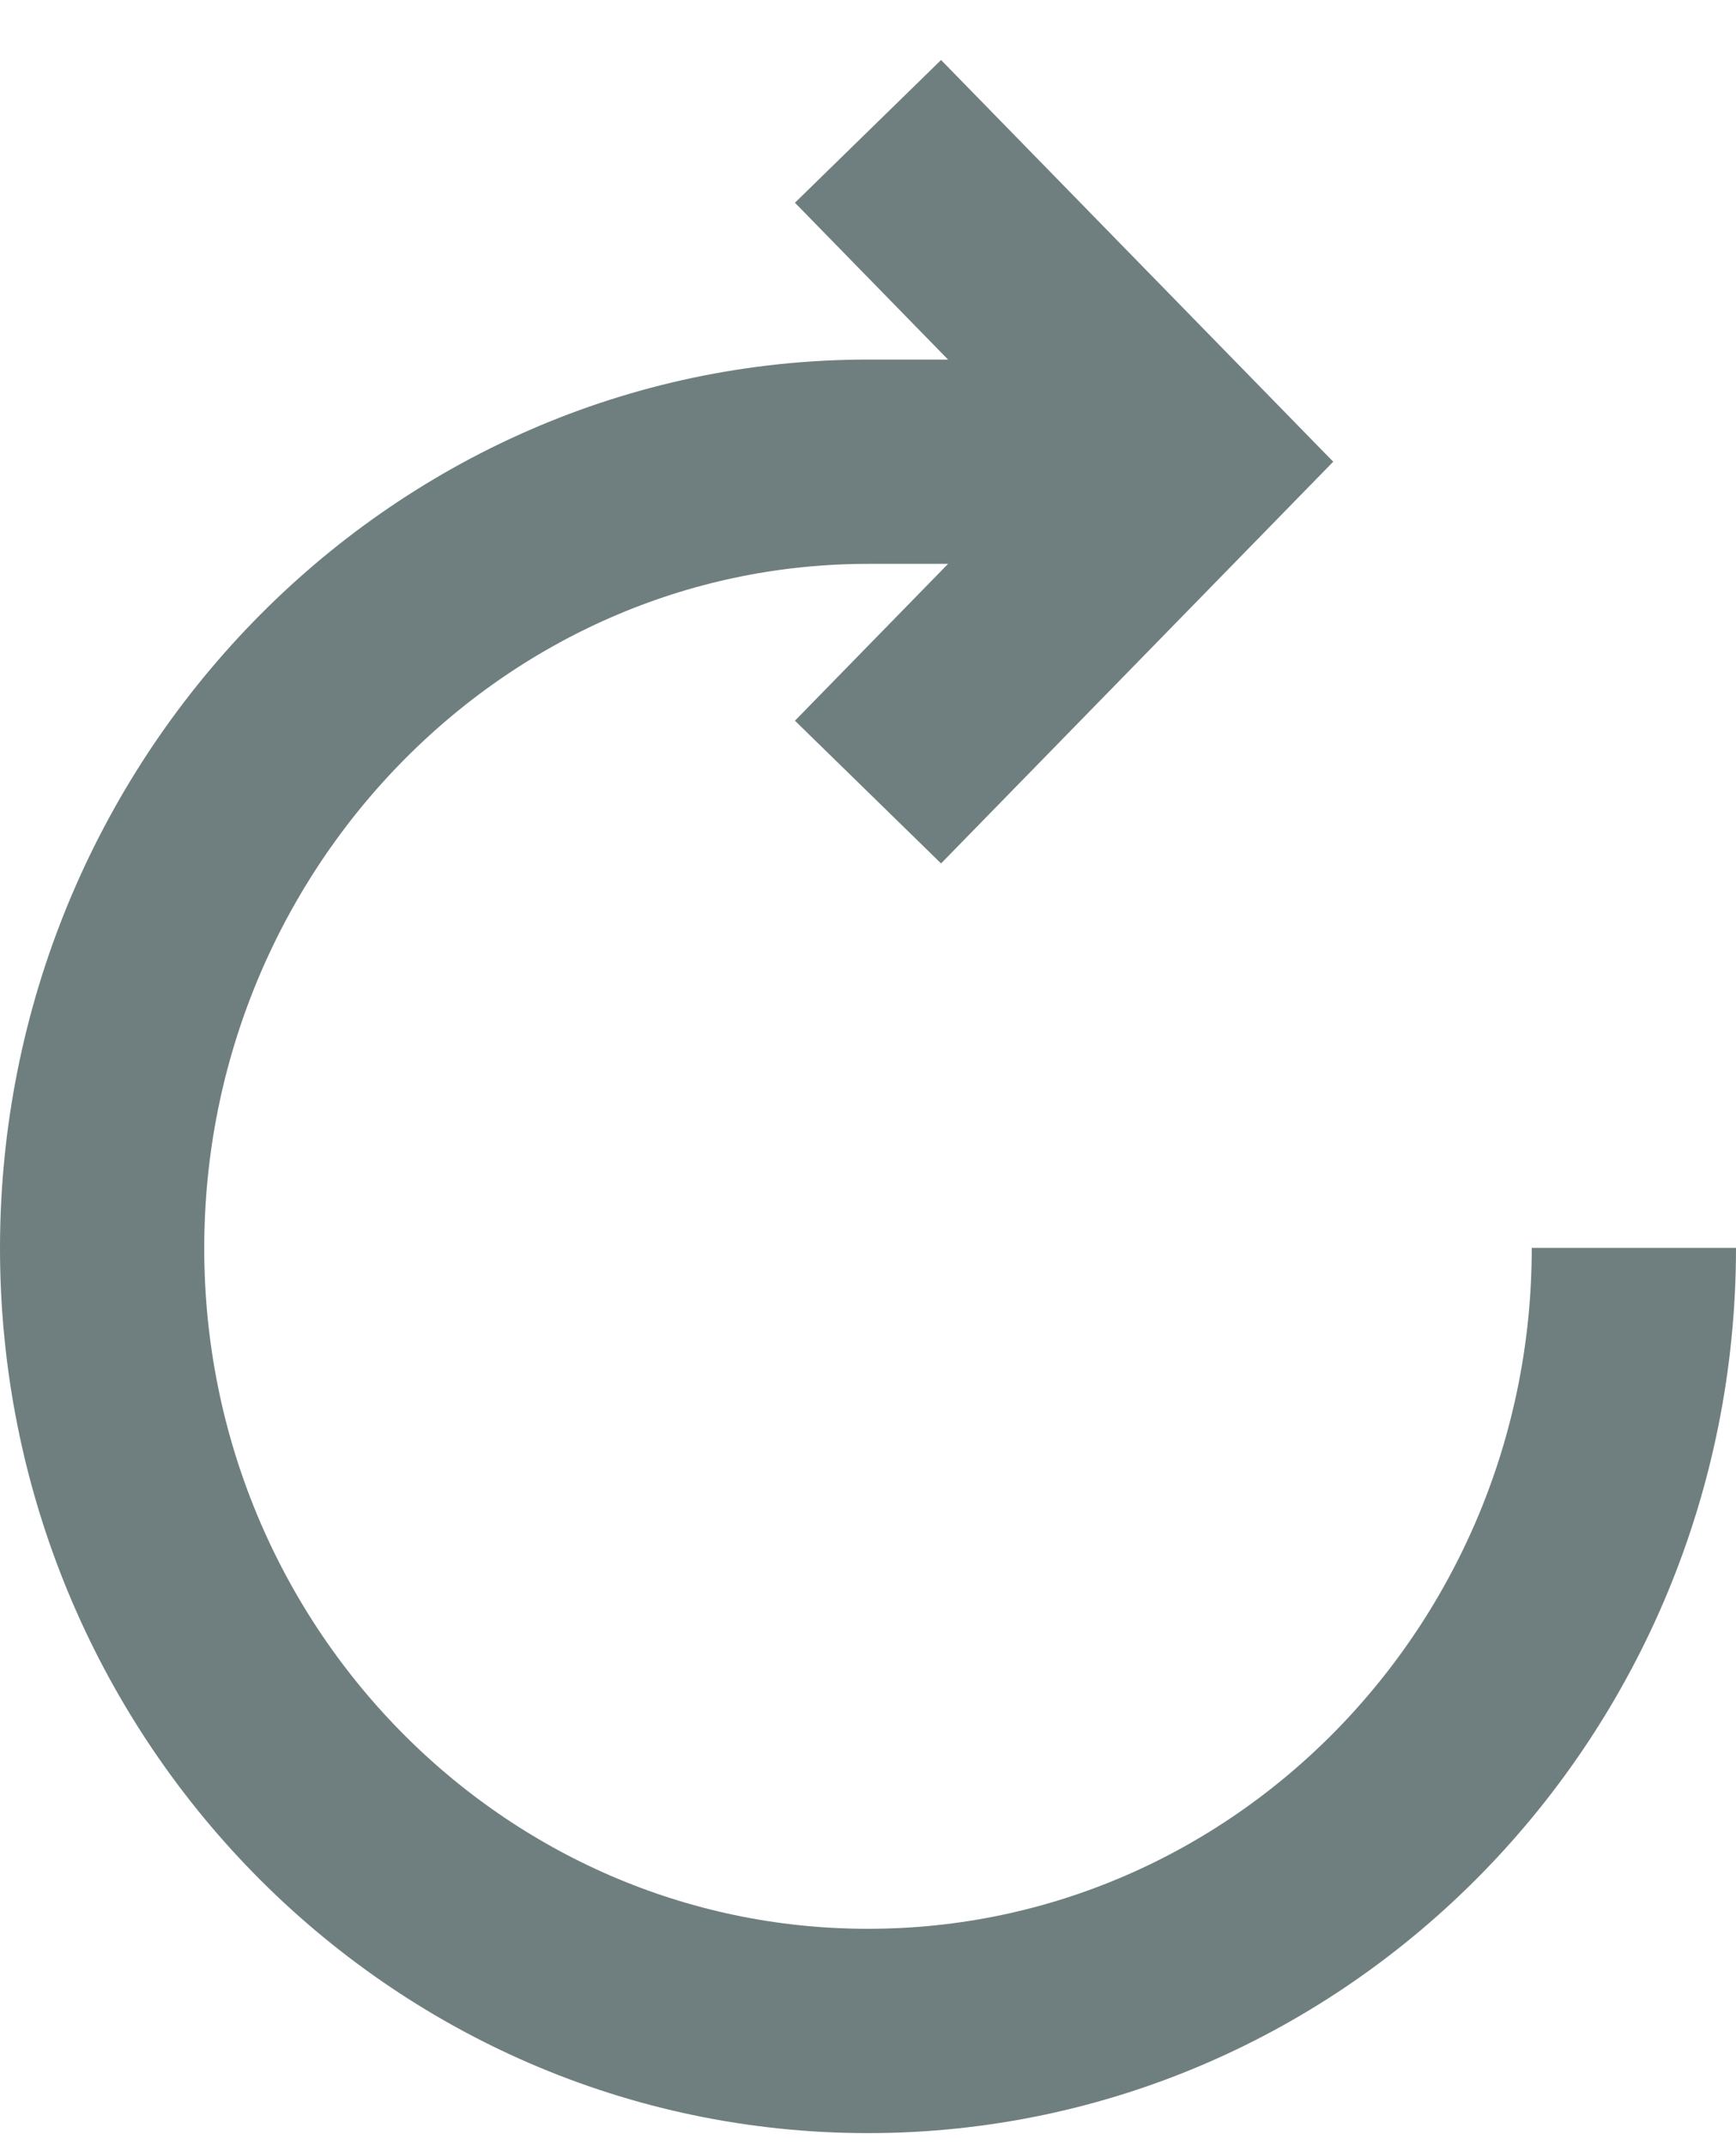 <?xml version="1.0" encoding="UTF-8"?>
<svg width="17px" height="21px" viewBox="0 0 17 21" version="1.1" xmlns="http://www.w3.org/2000/svg" xmlns:xlink="http://www.w3.org/1999/xlink">
    <!-- Generator: Sketch 43.2 (39069) - http://www.bohemiancoding.com/sketch -->
    <title>resend</title>
    <desc>Created with Sketch.</desc>
    <defs></defs>
    <g id="Co-Workers" stroke="none" stroke-width="1" fill="none" fill-rule="evenodd">
        <g id="My-Staff---One-Result" transform="translate(-120, -370)" stroke-width="2" stroke="#6F7F80">
            <g id="resend" transform="translate(121, 371)">
                <polyline id="Stroke-1" points="7.5 0.286 10.658 3.52 7.5 6.754"></polyline>
                <path d="M10.658,3.52 L7.5,3.52 C3.358,3.52 0,6.992 0,11.22 C0,15.447 3.358,18.882 7.5,18.882 C11.642,18.882 15,15.443 15,11.216" id="Stroke-3"></path>
            </g>
        </g>
    </g>
</svg>